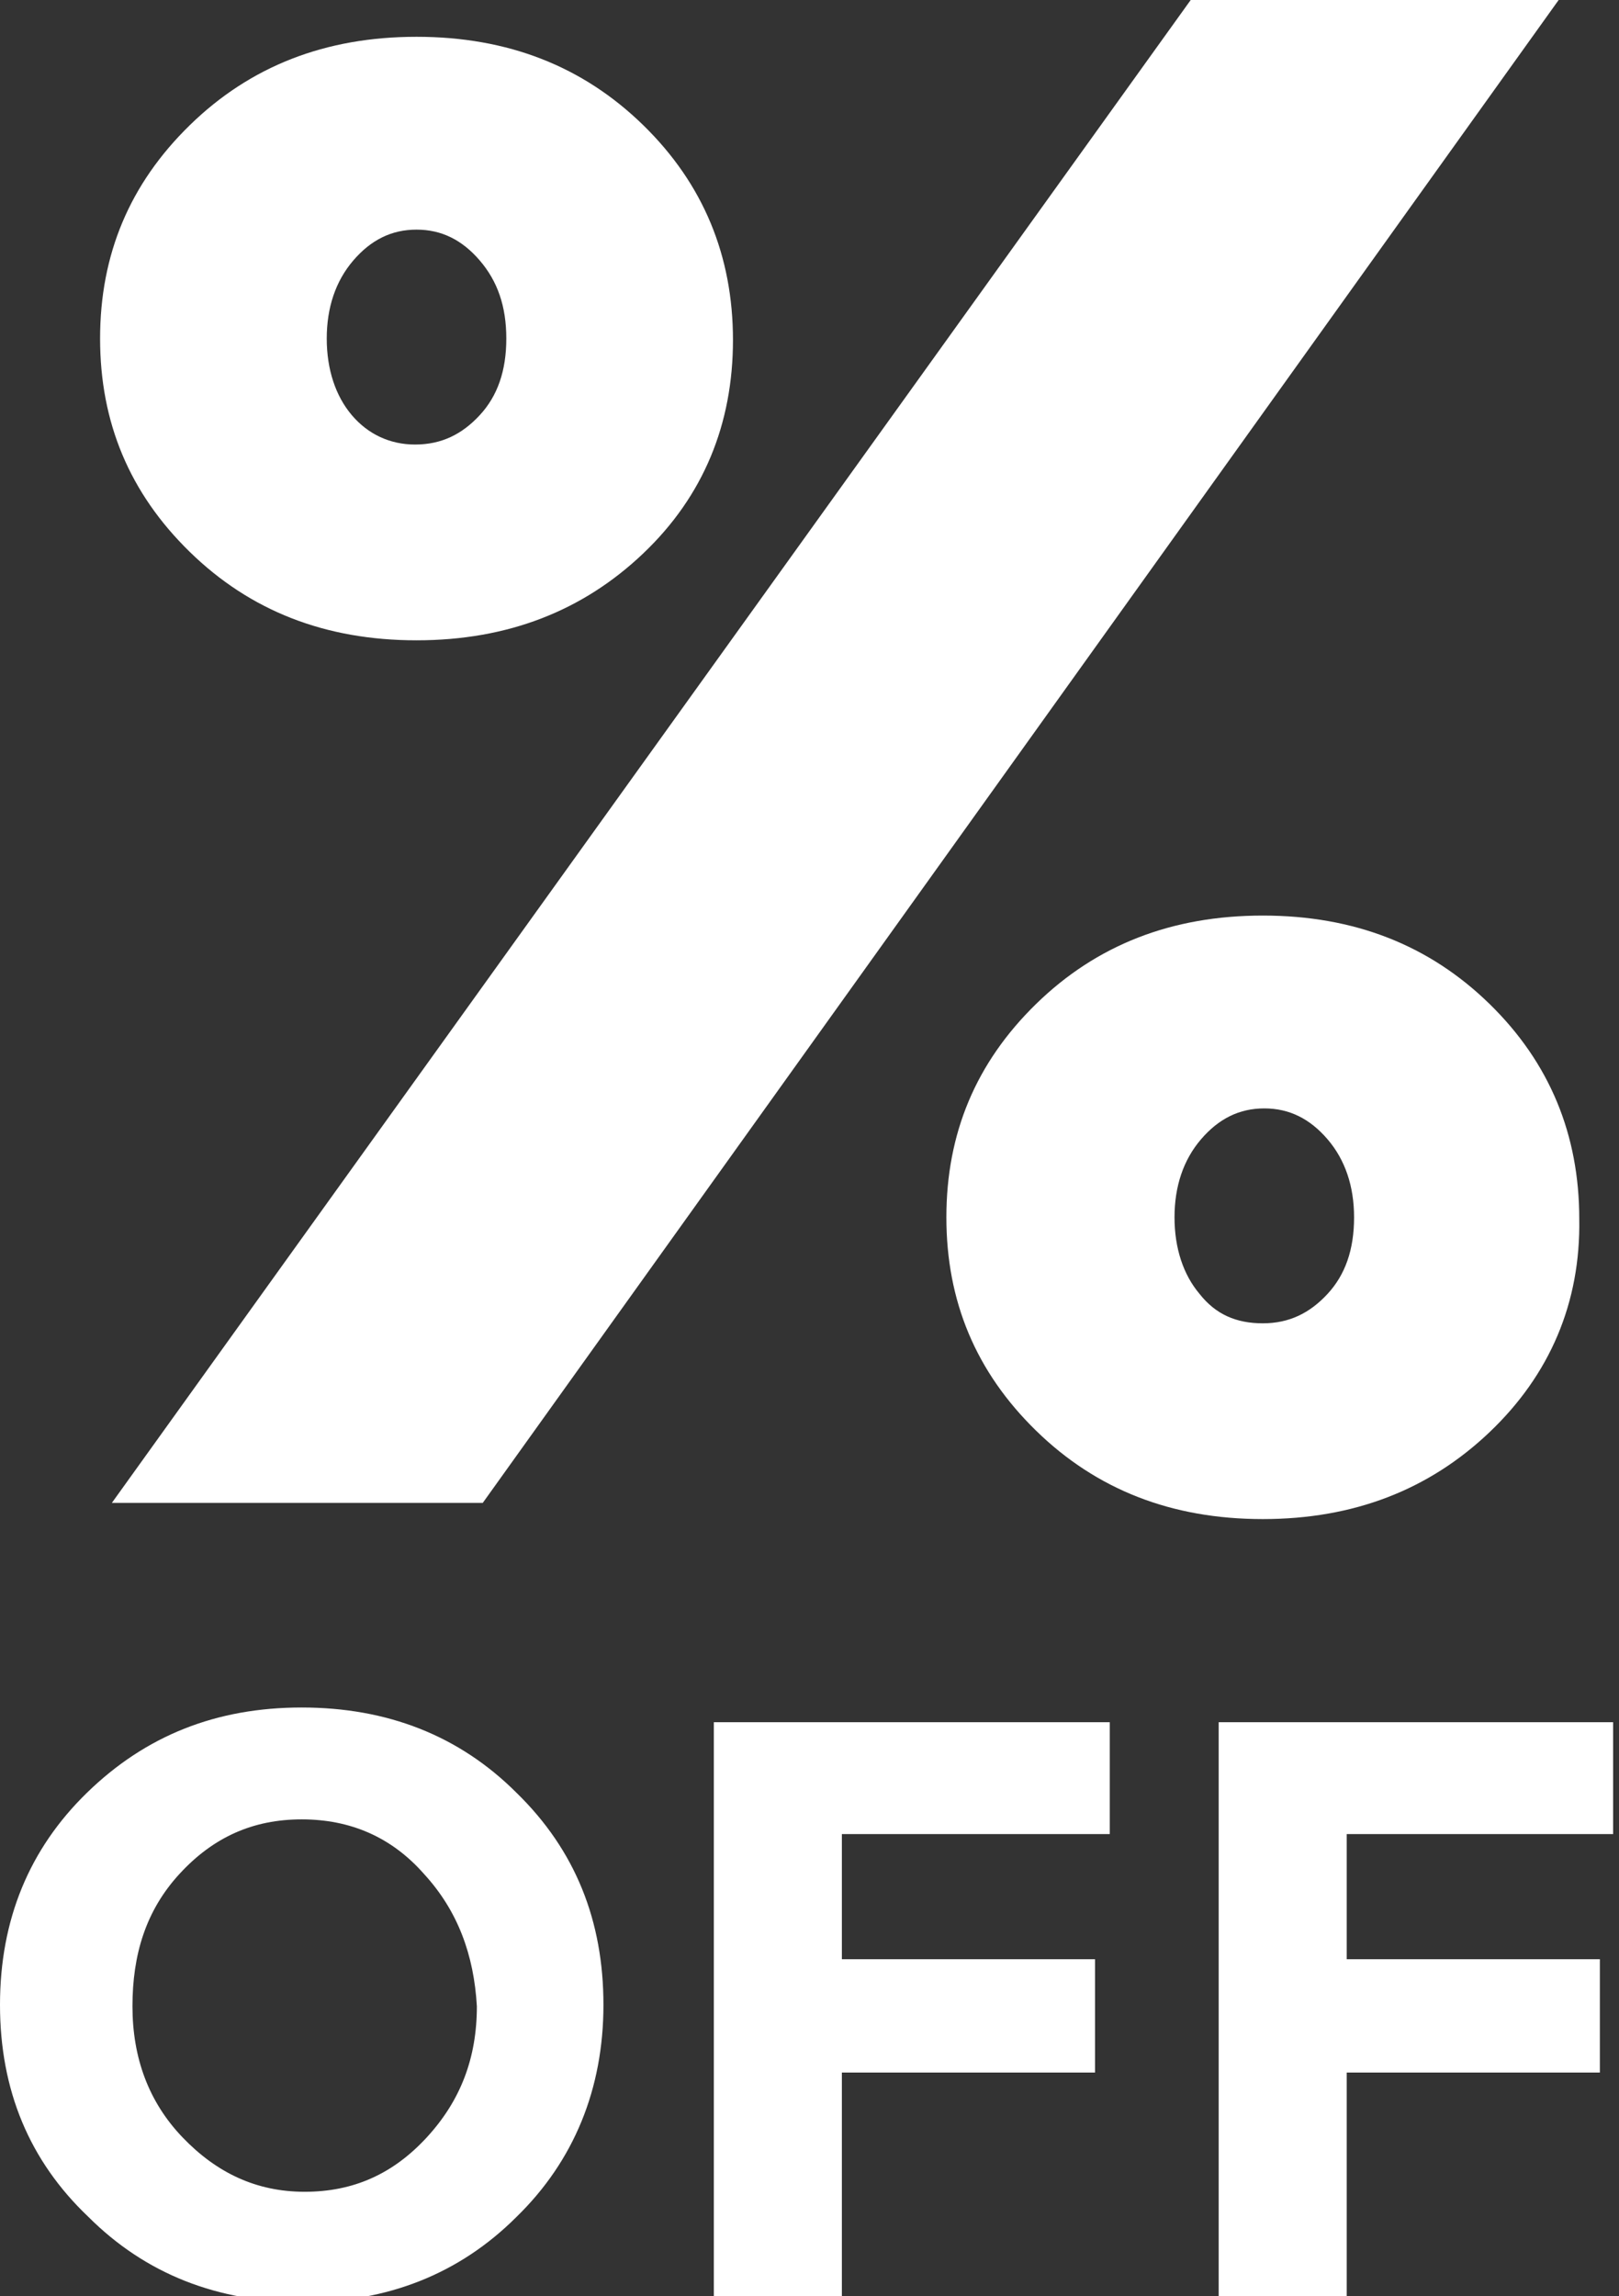 <?xml version="1.0" encoding="utf-8"?>
<!-- Generator: Adobe Illustrator 21.1.0, SVG Export Plug-In . SVG Version: 6.00 Build 0)  -->
<svg version="1.1" id="Layer_1" xmlns="http://www.w3.org/2000/svg" xmlns:xlink="http://www.w3.org/1999/xlink" x="0px" y="0px"
	 viewBox="0 0 110 156" style="enable-background:new 0 0 110 156;" xml:space="preserve">
<rect x="0" y="0" width="110" height="156" fill="#333333" stroke="none"/>
<style type="text/css">
	.st0{fill:#FFFFFF;}
</style>
<title>Artboard 2</title>
<desc>Created with Sketch.</desc>
<g id="Page-1">
	<g id="Artboard-2">
		<path id="percent" class="st0" d="M105.9,0L32.8,102.1H7.6L80.9,0H105.9z M85.8,89.9c1.8,0,3.2-0.7,4.4-2c1.2-1.3,1.8-3,1.8-5.2
			c0-2.1-0.6-3.9-1.8-5.3c-1.2-1.4-2.6-2.1-4.3-2.1c-1.7,0-3.1,0.7-4.3,2.1c-1.2,1.4-1.8,3.2-1.8,5.3c0,2.1,0.6,3.9,1.7,5.2
			C82.6,89.3,84,89.9,85.8,89.9z M101.2,97.3c-4.1,3.9-9.2,5.9-15.4,5.9c-6.2,0-11.3-2-15.4-6s-6.1-8.8-6.1-14.5s2-10.5,6.1-14.5
			s9.2-6,15.4-6c6.2,0,11.3,2,15.4,6s6.1,8.9,6.1,14.6C107.4,88.5,105.3,93.4,101.2,97.3z M28.2,30.2c1.8,0,3.2-0.7,4.4-2
			s1.8-3,1.8-5.2s-0.6-3.9-1.8-5.3s-2.6-2.1-4.3-2.1c-1.7,0-3.1,0.7-4.3,2.1c-1.2,1.4-1.8,3.2-1.8,5.3s0.6,3.9,1.7,5.2
			S26.5,30.2,28.2,30.2z M43.7,37.6c-4.1,3.9-9.2,5.9-15.4,5.9s-11.3-2-15.4-6S6.8,28.7,6.8,23s2-10.5,6.1-14.5s9.2-6,15.4-6
			s11.3,2,15.4,6s6.1,8.9,6.1,14.6S47.8,33.7,43.7,37.6z M20.6,156.4c-5.8,0-10.7-1.9-14.6-5.8C2,146.8,0,142,0,136.2
			s2-10.6,5.9-14.4c4-3.9,8.8-5.8,14.6-5.8s10.7,1.9,14.6,5.8c4,3.9,5.9,8.7,5.9,14.4s-2,10.6-5.9,14.4
			C31.2,154.5,26.3,156.4,20.6,156.4z M28.8,127.3c-2.2-2.5-5-3.7-8.3-3.7s-6,1.2-8.3,3.7S9,132.8,9,136.3c0,3.5,1.1,6.5,3.4,8.9
			s5,3.7,8.3,3.7s6-1.2,8.3-3.7s3.4-5.4,3.4-8.9C32.2,132.8,31.1,129.8,28.8,127.3z M75.4,116.9v7.7H57.2v8.5h17.2v7.7H57.2v15.3
			h-8.7v-39.1H75.4z M109.6,116.9v7.7H91.5v8.5h17.2v7.7H91.5v15.3h-8.7v-39.1H109.6z"/>
	</g>
</g>
</svg>
